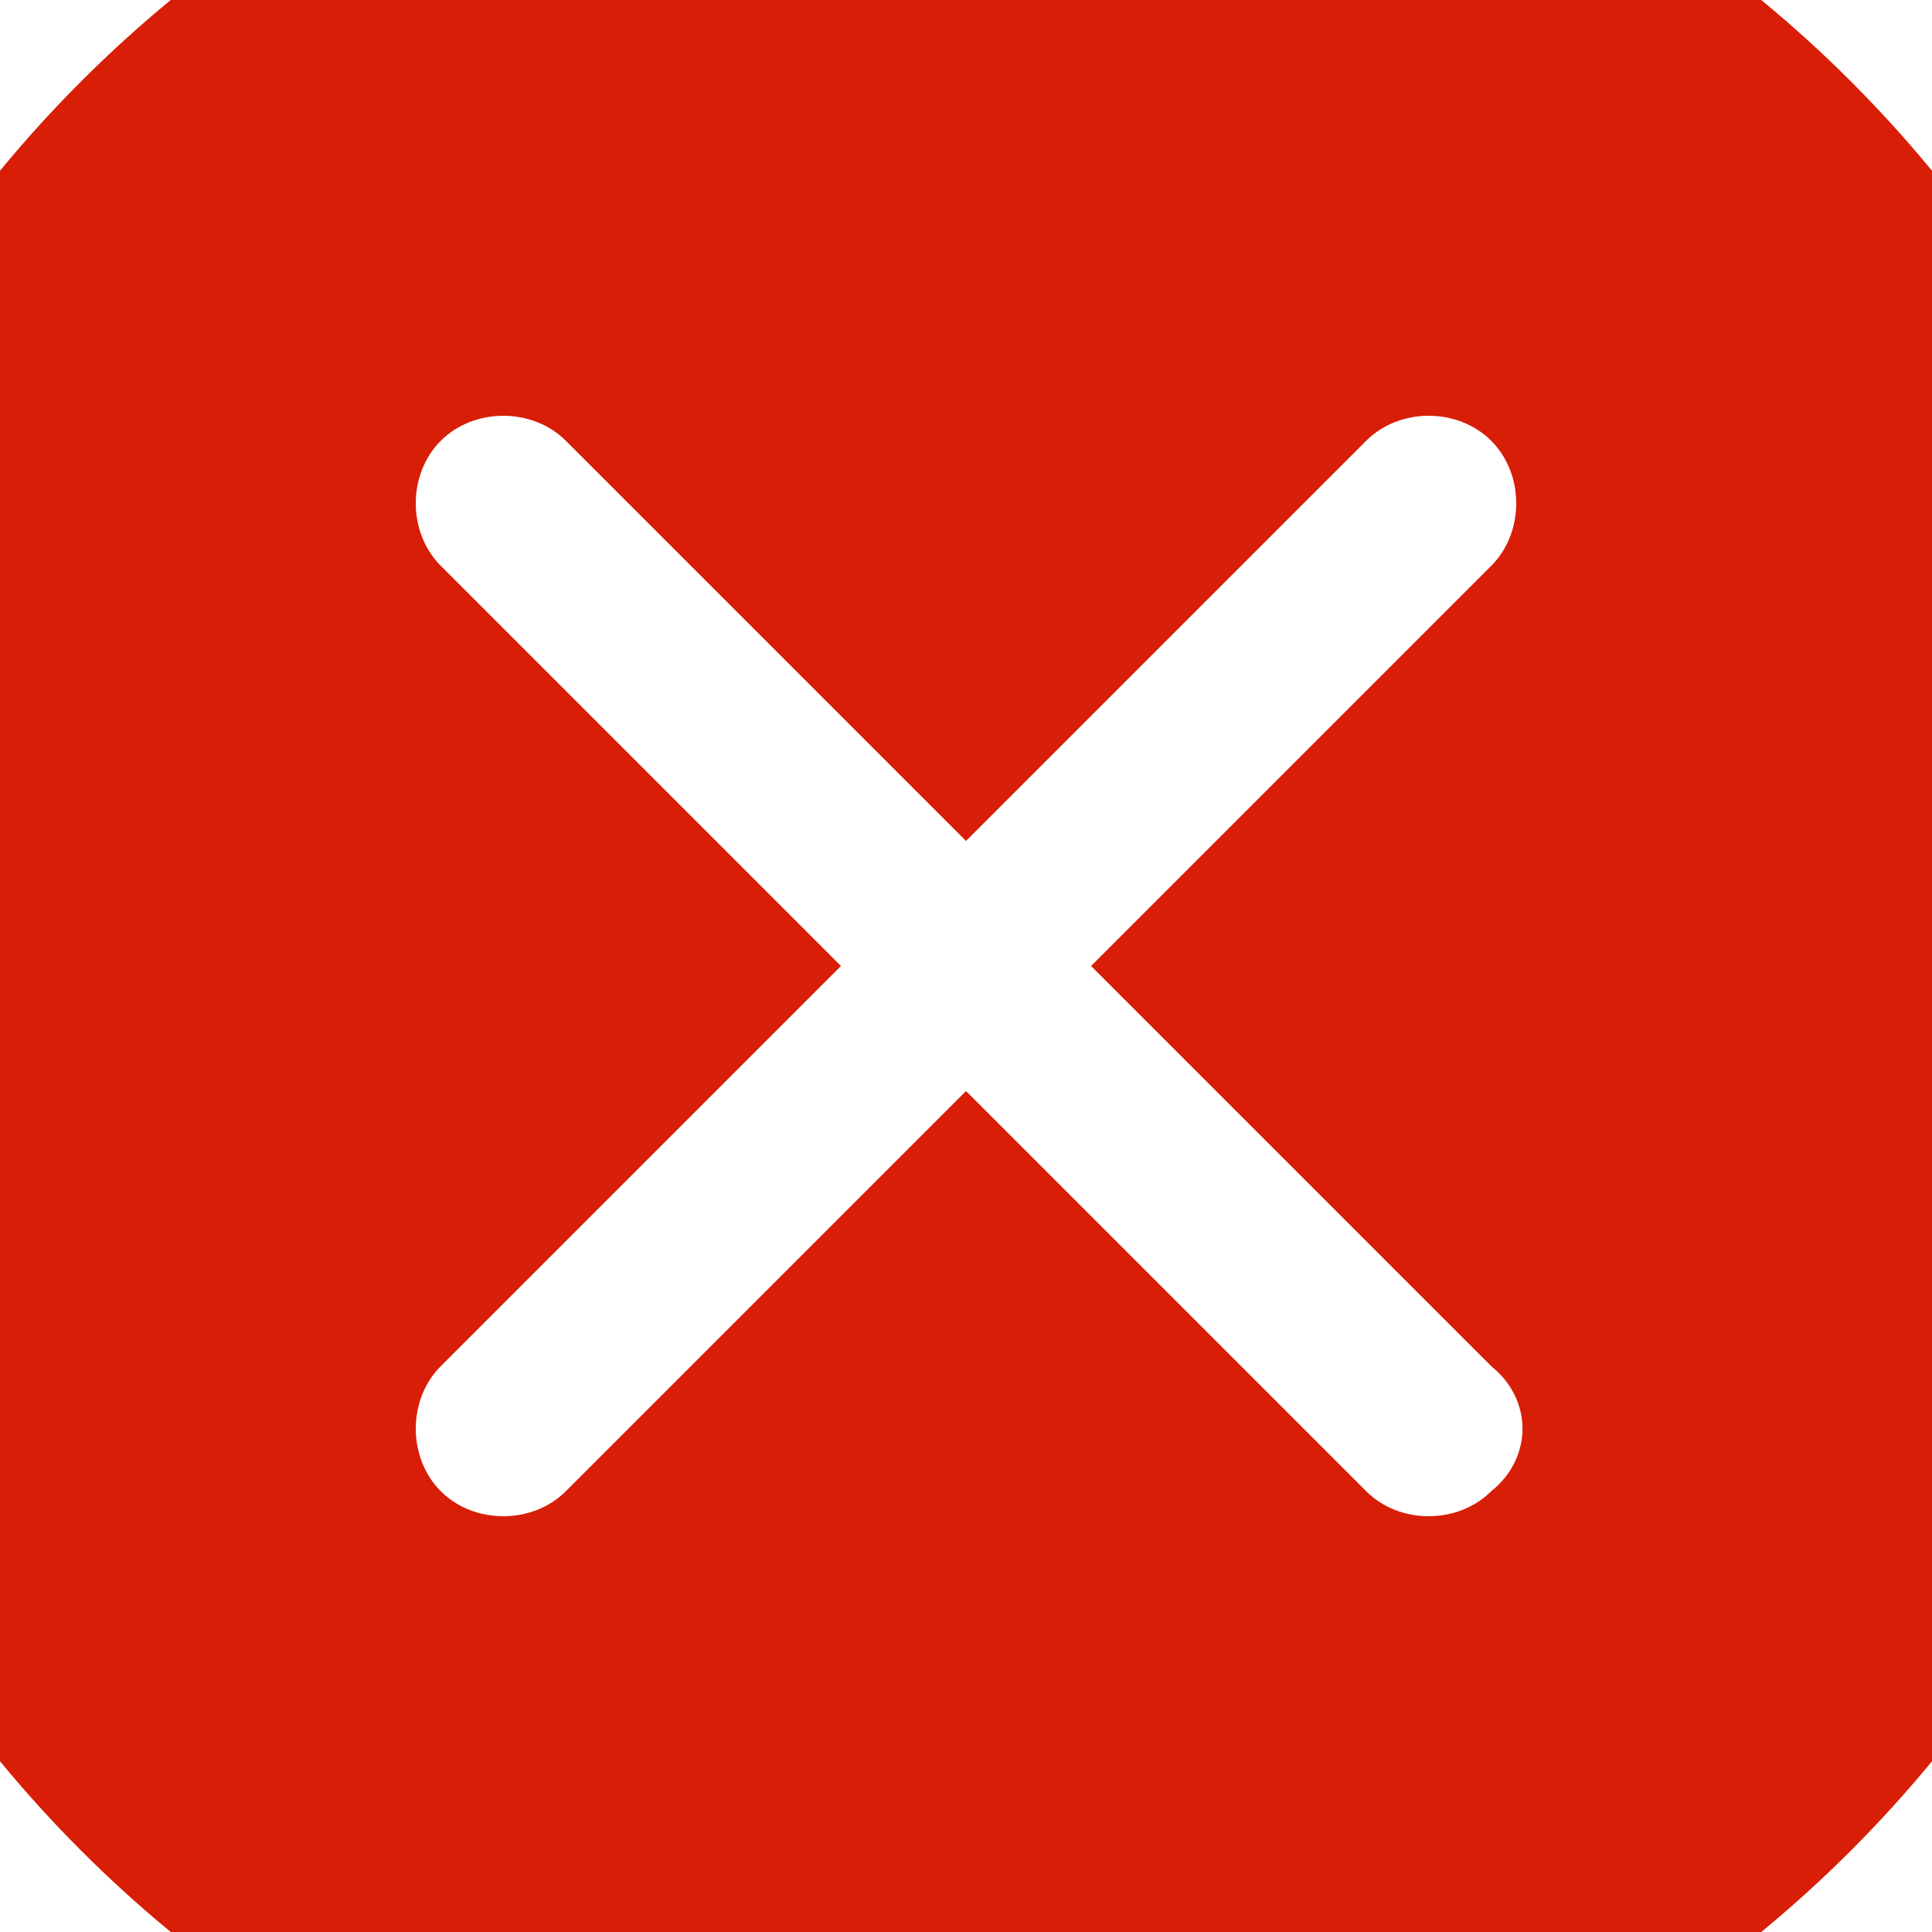 <?xml version="1.0" standalone="no"?><!DOCTYPE svg PUBLIC "-//W3C//DTD SVG 1.1//EN" "http://www.w3.org/Graphics/SVG/1.1/DTD/svg11.dtd"><svg t="1601428935395" class="icon" viewBox="0 0 1024 1024" version="1.1" xmlns="http://www.w3.org/2000/svg" p-id="21360" width="128" height="128" xmlns:xlink="http://www.w3.org/1999/xlink"><defs><style type="text/css"></style></defs><path d="M512-150.804C145.249-150.804-150.804 145.249-150.804 512s296.052 662.804 662.804 662.804 662.804-296.052 662.804-662.804S878.751-150.804 512-150.804m278.378 941.181c-17.675 17.675-48.606 17.675-66.28 0L512 578.28 299.903 790.378c-17.675 17.675-48.606 17.675-66.28 0-17.675-17.675-17.675-48.606 0-66.28L445.72 512 233.622 299.903c-17.675-17.675-17.675-48.606 0-66.28 17.675-17.675 48.606-17.675 66.28 0L512 445.72l212.097-212.097c17.675-17.675 48.606-17.675 66.28 0 17.675 17.675 17.675 48.606 0 66.28L578.28 512l212.097 212.097c22.093 17.675 22.093 48.606 0 66.28m0 0z" p-id="21361" fill="#d81e06"></path></svg>